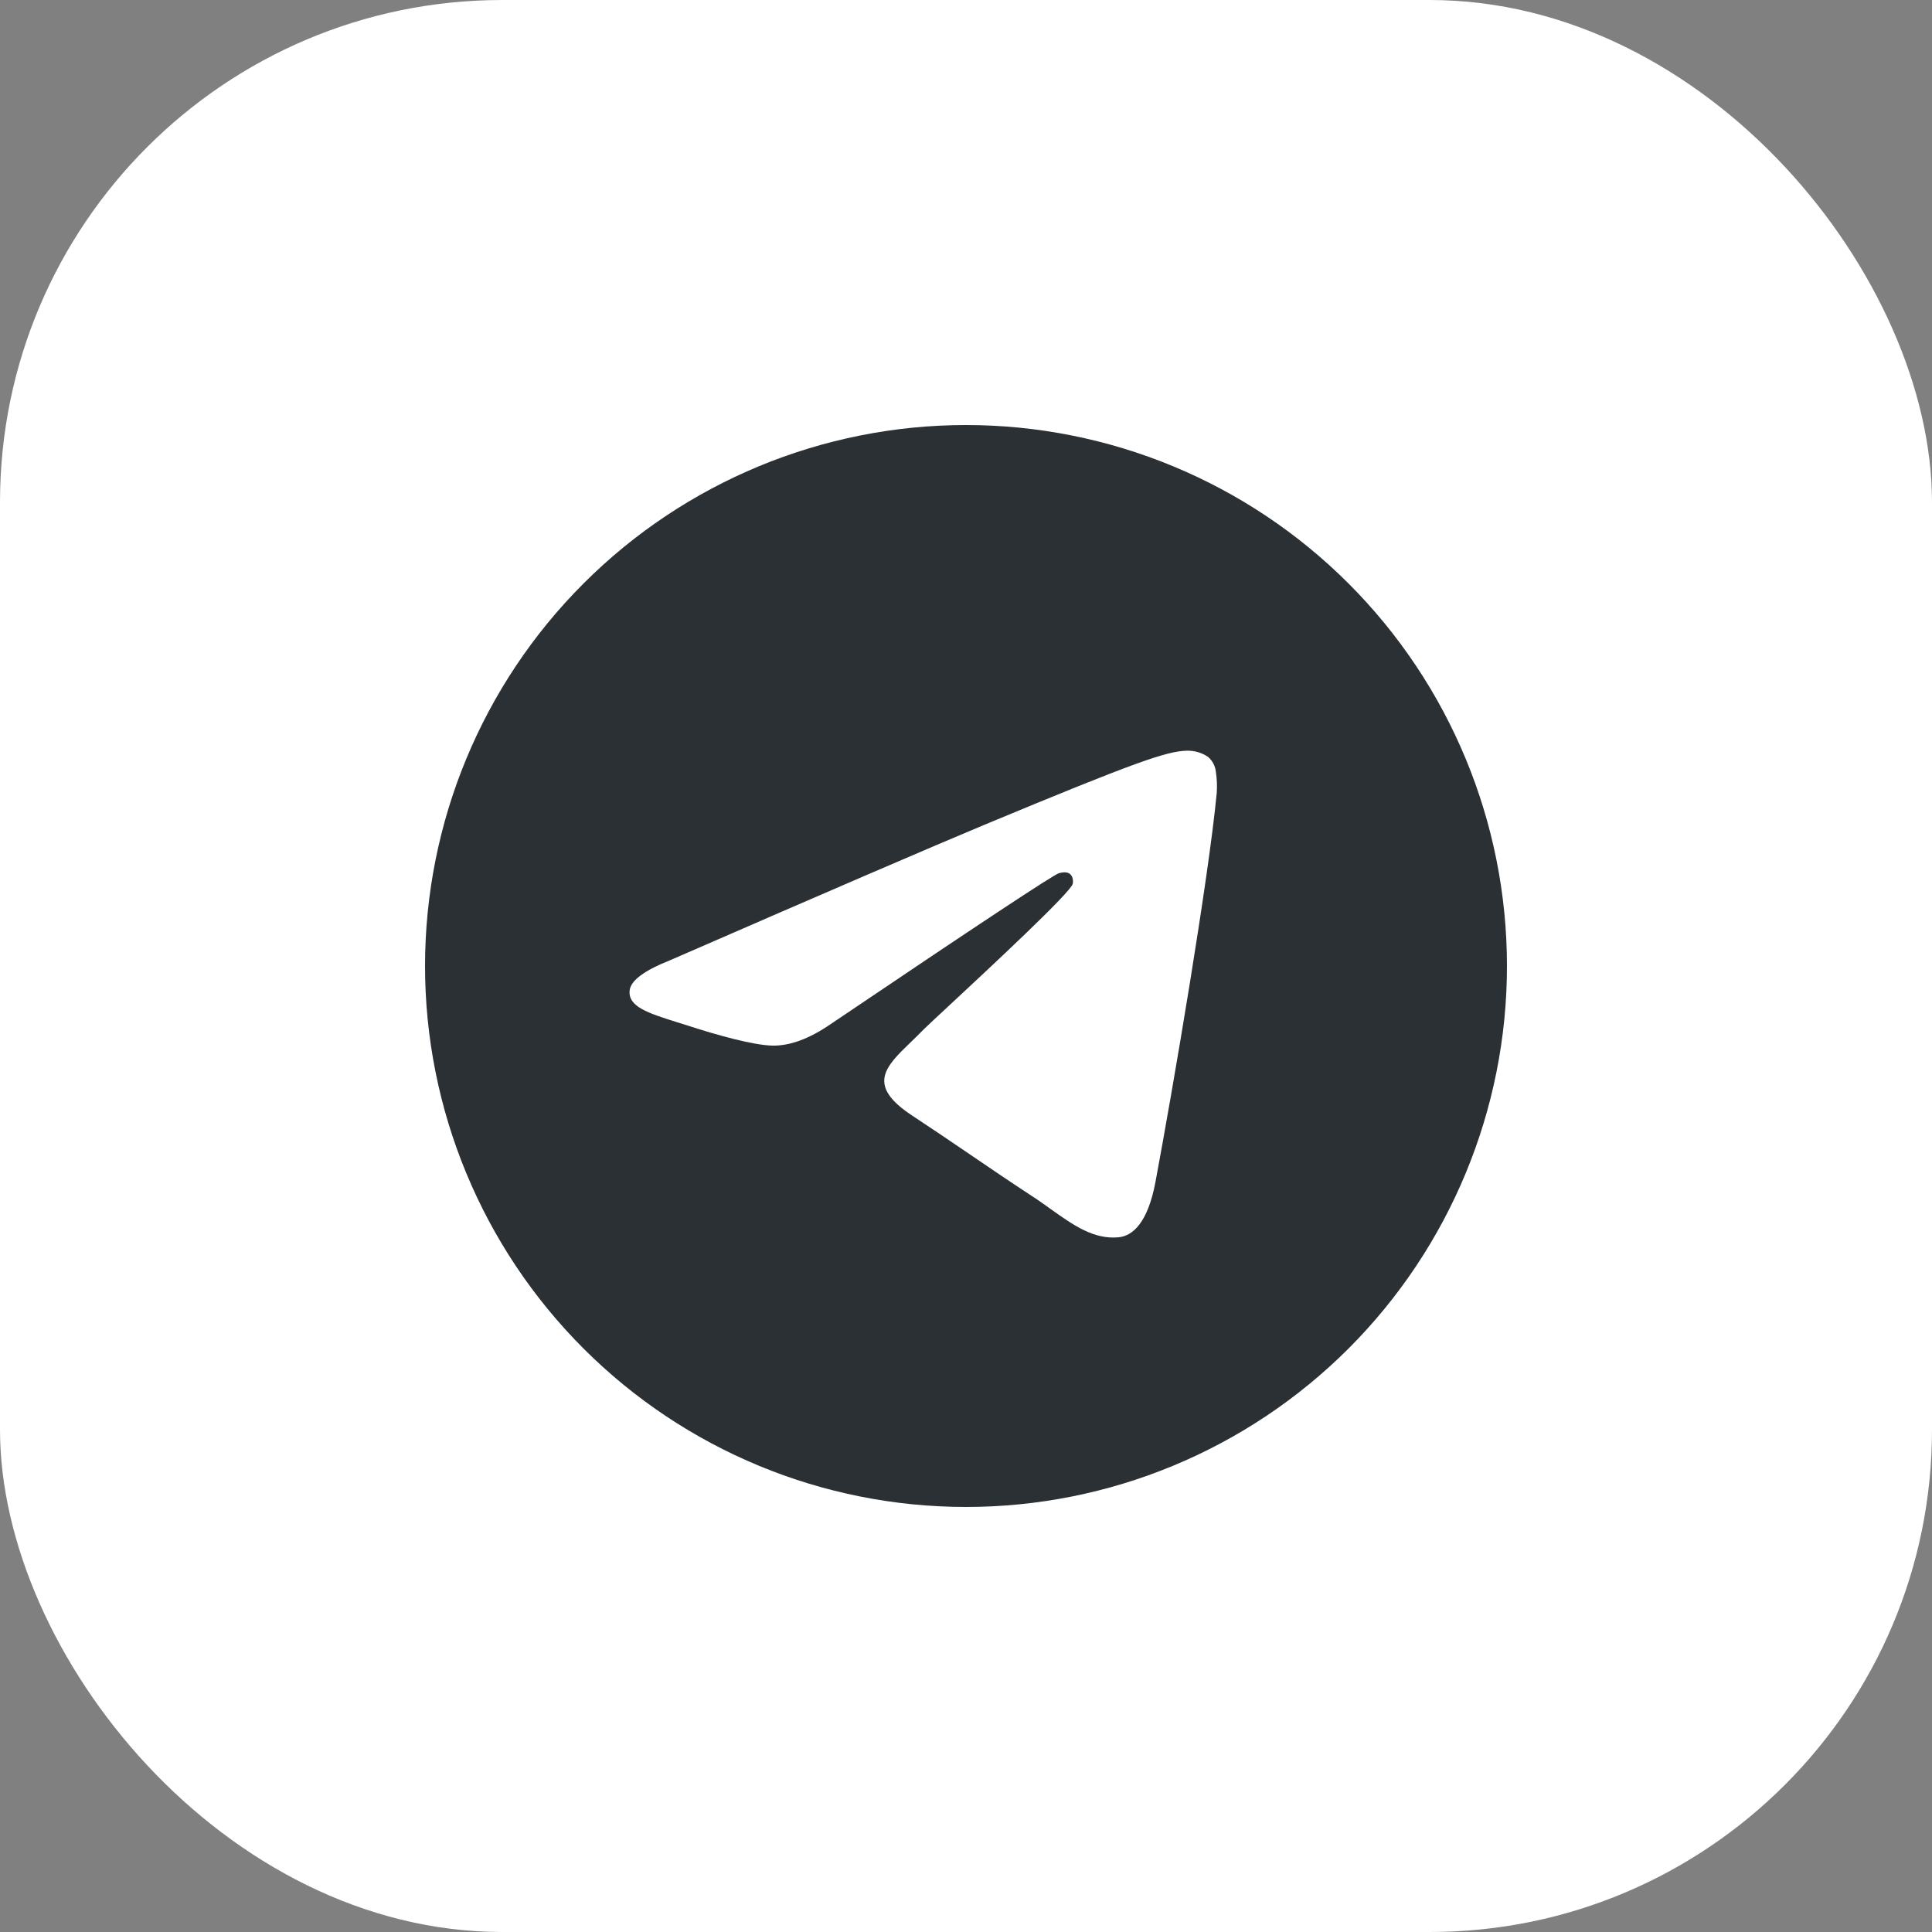 <svg width="50" height="50" viewBox="0 0 50 50" fill="none" xmlns="http://www.w3.org/2000/svg">
<rect x="0" y="0" width="50" height="50" fill="#808080" stroke="none"/>
<rect width="50" height="50" rx="13" fill="white"/>
<g clip-path="url(#clip0_33_189)">
<path d="M39 25C39 28.713 37.525 32.274 34.9 34.9C32.274 37.525 28.713 39 25 39C21.287 39 17.726 37.525 15.101 34.9C12.475 32.274 11 28.713 11 25C11 21.287 12.475 17.726 15.101 15.101C17.726 12.475 21.287 11 25 11C28.713 11 32.274 12.475 34.9 15.101C37.525 17.726 39 21.287 39 25ZM25.502 21.335C24.141 21.902 21.418 23.075 17.337 24.853C16.675 25.116 16.327 25.375 16.296 25.627C16.243 26.052 16.777 26.22 17.503 26.449L17.809 26.545C18.523 26.778 19.486 27.049 19.985 27.06C20.439 27.07 20.945 26.885 21.503 26.5C25.317 23.925 27.285 22.625 27.408 22.597C27.495 22.576 27.618 22.552 27.698 22.625C27.781 22.697 27.772 22.835 27.763 22.872C27.711 23.098 25.616 25.044 24.533 26.052C24.195 26.367 23.955 26.589 23.906 26.64C23.798 26.75 23.689 26.858 23.577 26.965C22.912 27.606 22.415 28.085 23.604 28.869C24.176 29.247 24.634 29.557 25.091 29.869C25.588 30.208 26.085 30.546 26.729 30.969C26.892 31.074 27.049 31.188 27.201 31.297C27.781 31.709 28.304 32.081 28.946 32.021C29.321 31.986 29.707 31.636 29.904 30.586C30.367 28.106 31.279 22.735 31.489 20.522C31.502 20.338 31.494 20.153 31.466 19.971C31.45 19.823 31.379 19.688 31.267 19.591C31.108 19.481 30.918 19.424 30.724 19.428C30.199 19.437 29.389 19.718 25.502 21.335Z" fill="#2B3035"/>
</g>
<defs>
<clipPath id="clip0_33_189">
<rect width="28" height="28" fill="white" transform="translate(11 11)"/>
</clipPath>
</defs>
</svg>
